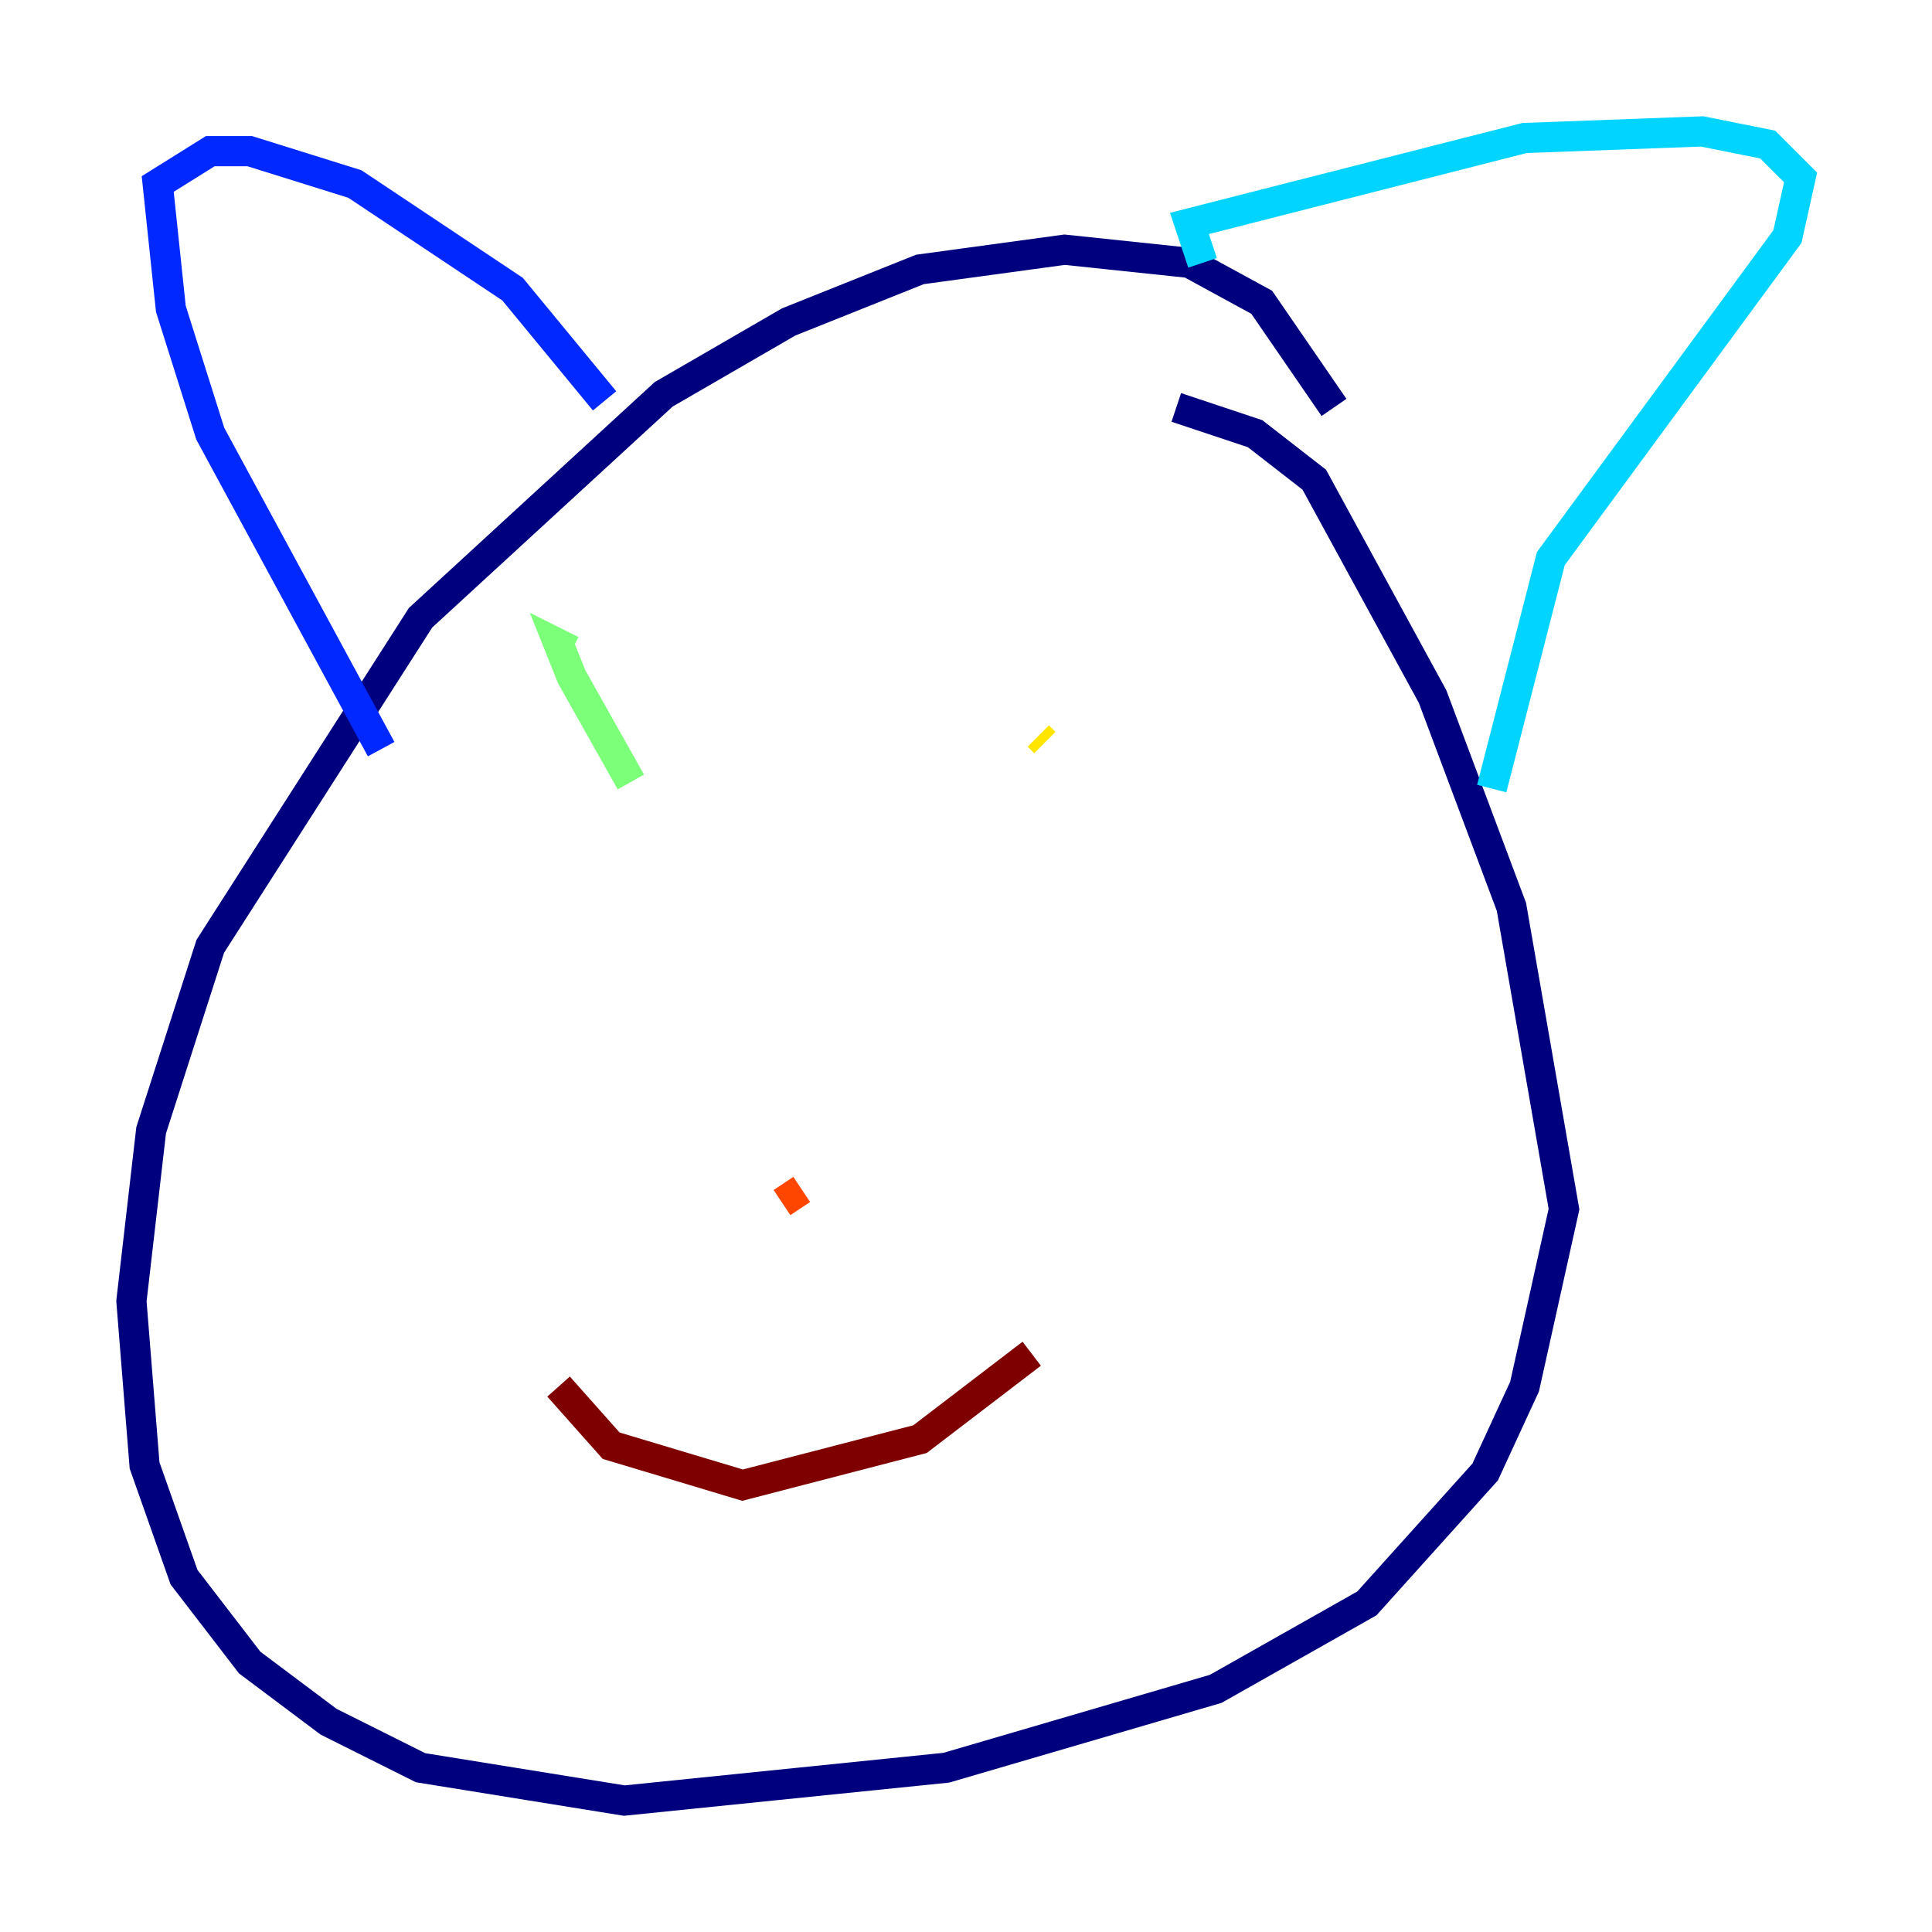 <?xml version="1.0" encoding="utf-8" ?>
<svg baseProfile="tiny" height="128" version="1.2" viewBox="0,0,128,128" width="128" xmlns="http://www.w3.org/2000/svg" xmlns:ev="http://www.w3.org/2001/xml-events" xmlns:xlink="http://www.w3.org/1999/xlink"><defs /><polyline fill="none" points="88.381,26.993 83.592,20.027 78.803,17.415 70.531,16.544 60.952,17.85 52.245,21.333 43.973,26.122 27.864,40.925 13.932,62.694 10.014,74.884 8.707,86.204 9.578,97.088 12.191,104.49 16.544,110.15 21.769,114.068 27.864,117.116 41.361,119.293 62.694,117.116 80.544,111.891 90.558,106.231 98.395,97.524 101.007,91.864 103.619,80.109 100.136,60.082 94.912,46.15 87.075,31.782 83.156,28.735 77.932,26.993" stroke="#00007f" stroke-width="2" /><polyline fill="none" points="40.054,26.558 33.959,19.157 23.51,12.191 16.544,10.014 13.932,10.014 10.449,12.191 11.32,20.463 13.932,28.735 25.252,49.633" stroke="#0028ff" stroke-width="2" /><polyline fill="none" points="79.674,17.415 78.803,14.803 101.007,9.143 112.762,8.707 117.116,9.578 119.293,11.755 118.422,15.674 102.748,37.007 98.83,52.245" stroke="#00d4ff" stroke-width="2" /><polyline fill="none" points="41.796,51.809 37.878,44.843 37.007,42.667 37.878,43.102" stroke="#7cff79" stroke-width="2" /><polyline fill="none" points="69.225,49.197 68.789,48.762" stroke="#ffe500" stroke-width="2" /><polyline fill="none" points="53.116,78.803 51.809,79.674" stroke="#ff4600" stroke-width="2" /><polyline fill="none" points="37.007,91.864 40.49,95.782 49.197,98.395 60.952,95.347 68.354,89.687" stroke="#7f0000" stroke-width="2" /></svg>